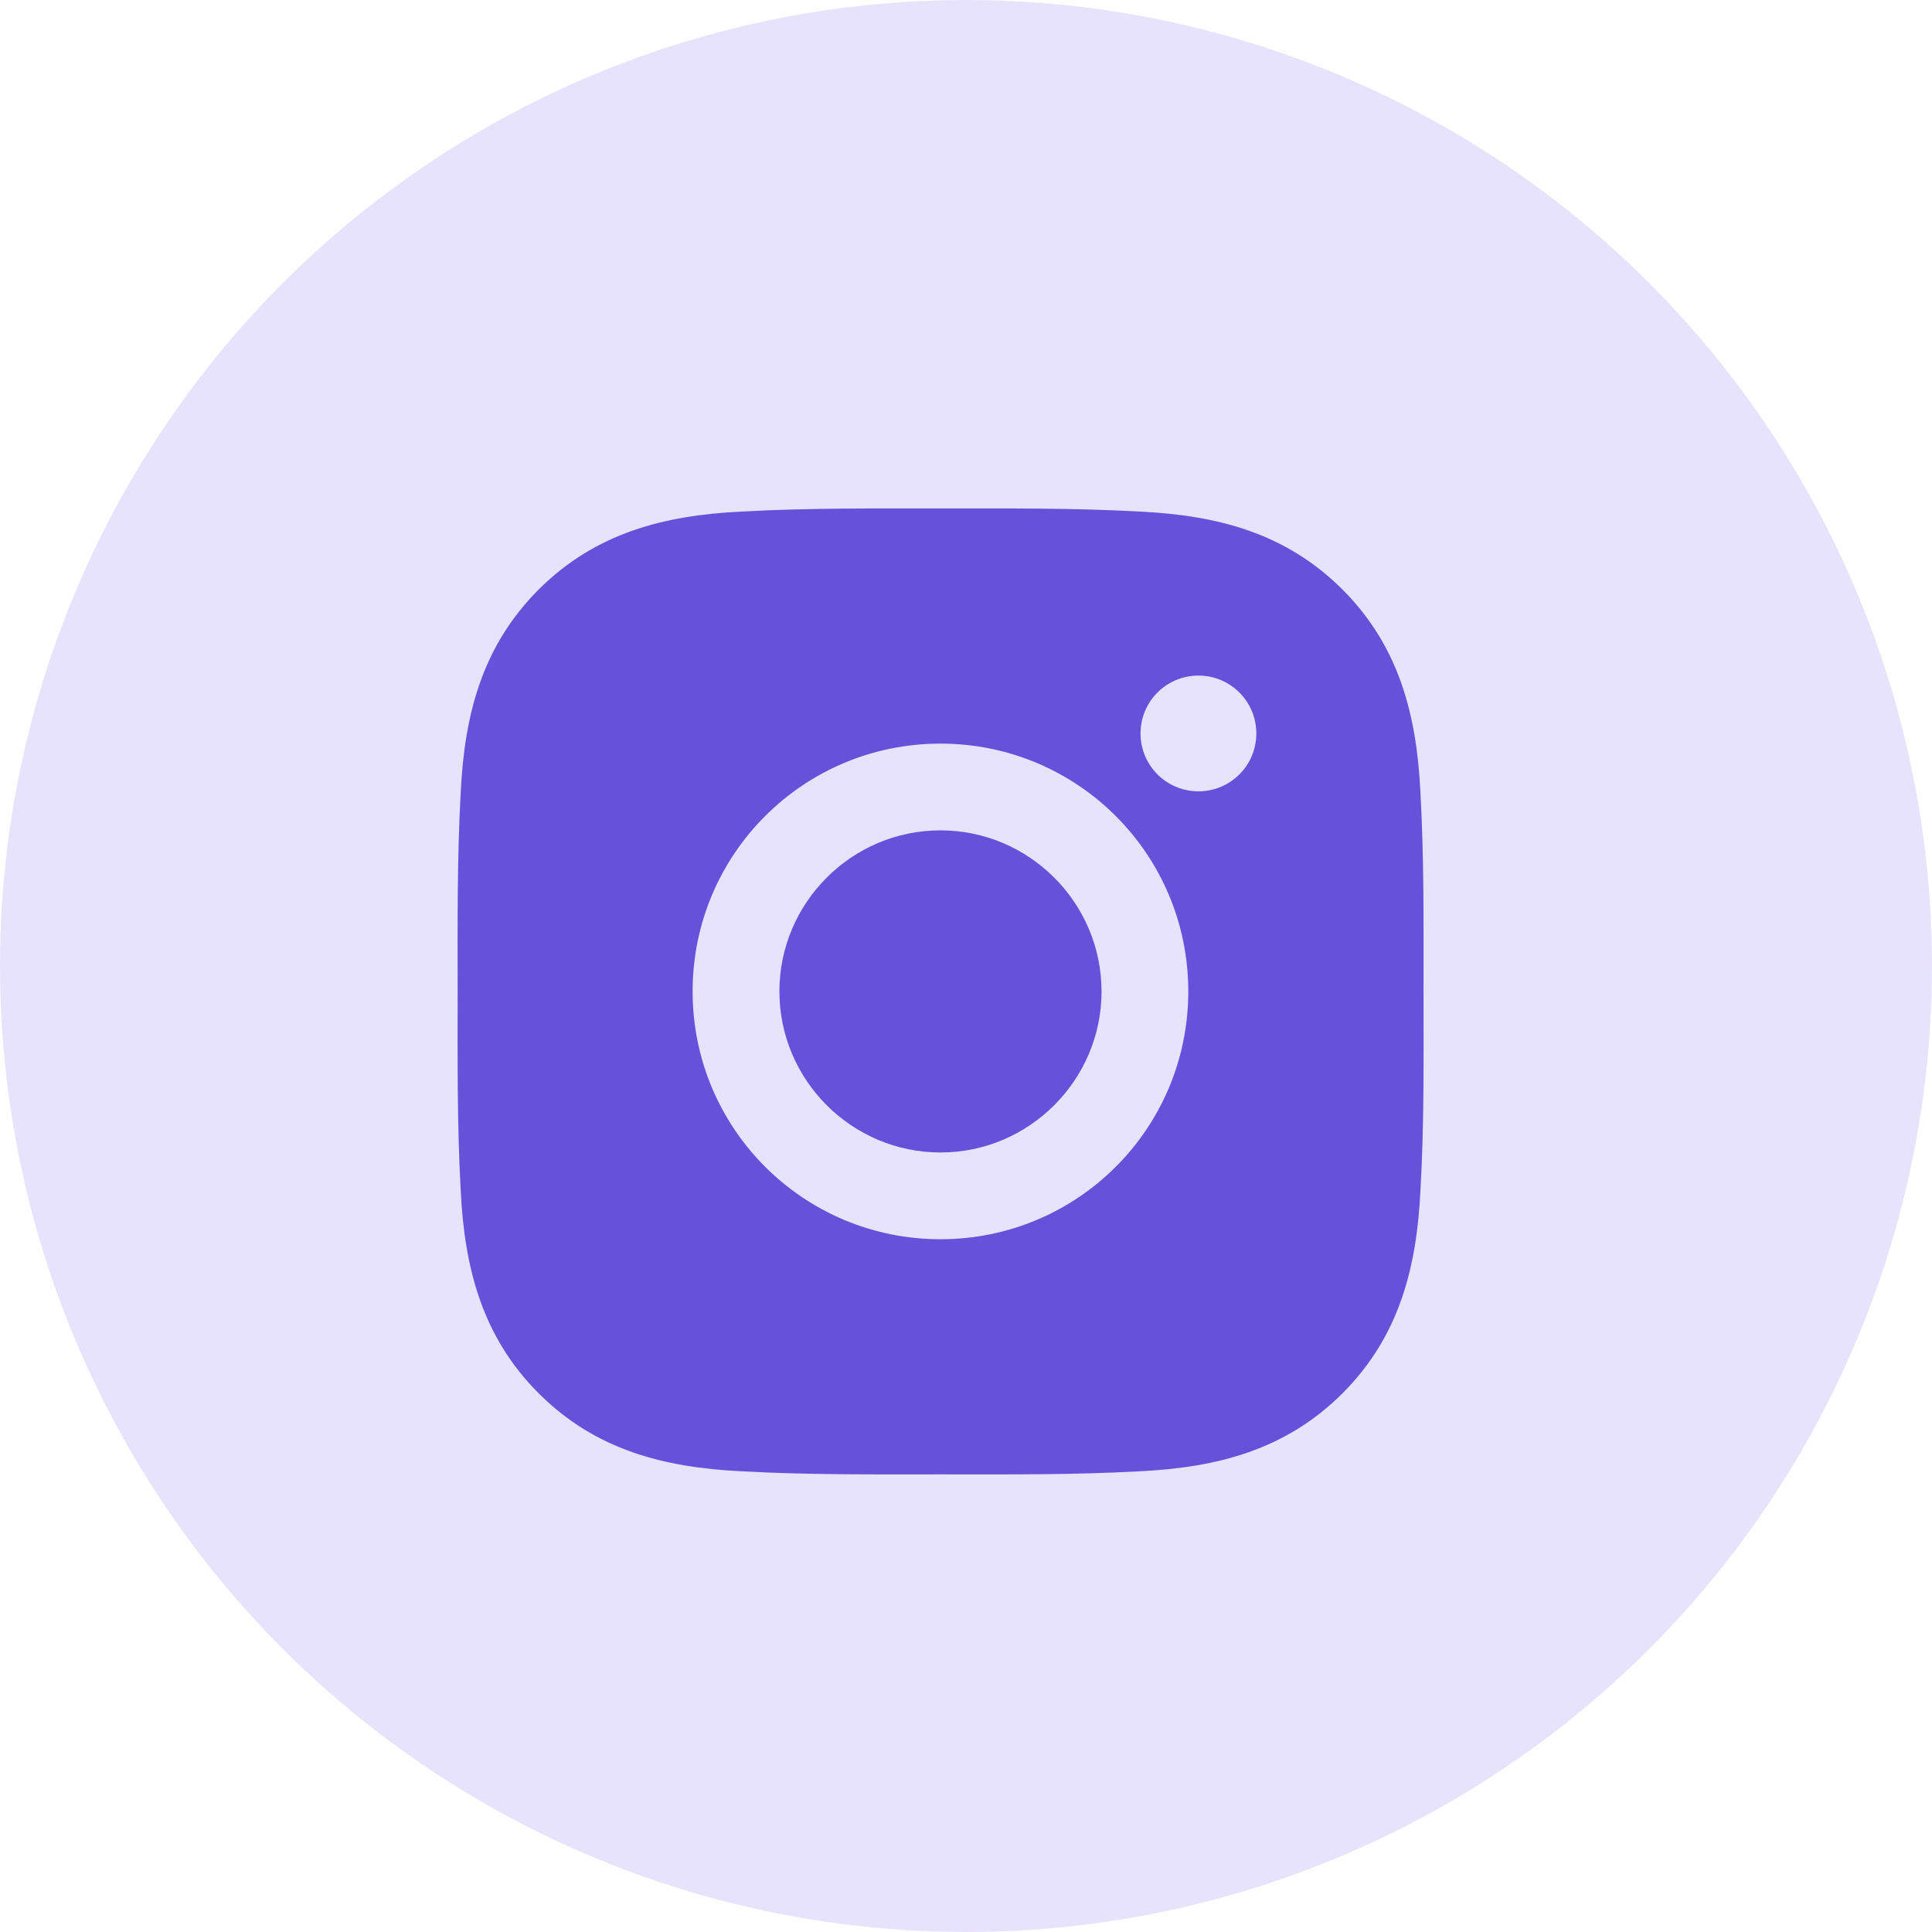 <svg width="38" height="38" viewBox="0 0 38 38" fill="none" xmlns="http://www.w3.org/2000/svg">
<circle cx="19" cy="19" r="19" fill="#E8E3FC"/>
<path d="M18.498 16.332C16.753 16.332 15.33 17.756 15.33 19.5C15.33 21.244 16.753 22.668 18.498 22.668C20.242 22.668 21.666 21.244 21.666 19.5C21.666 17.756 20.242 16.332 18.498 16.332ZM27.999 19.5C27.999 18.188 28.011 16.888 27.938 15.579C27.864 14.058 27.517 12.708 26.405 11.595C25.29 10.481 23.942 10.136 22.421 10.062C21.11 9.989 19.809 10.001 18.5 10.001C17.188 10.001 15.888 9.989 14.579 10.062C13.058 10.136 11.708 10.483 10.595 11.595C9.481 12.71 9.136 14.058 9.062 15.579C8.989 16.89 9.001 18.191 9.001 19.5C9.001 20.809 8.989 22.112 9.062 23.421C9.136 24.942 9.483 26.292 10.595 27.405C11.71 28.519 13.058 28.864 14.579 28.938C15.89 29.011 17.191 28.999 18.5 28.999C19.812 28.999 21.112 29.011 22.421 28.938C23.942 28.864 25.292 28.517 26.405 27.405C27.519 26.29 27.864 24.942 27.938 23.421C28.014 22.112 27.999 20.812 27.999 19.5ZM18.498 24.374C15.8 24.374 13.623 22.197 13.623 19.5C13.623 16.803 15.8 14.626 18.498 14.626C21.195 14.626 23.372 16.803 23.372 19.5C23.372 22.197 21.195 24.374 18.498 24.374ZM23.572 15.564C22.942 15.564 22.433 15.056 22.433 14.426C22.433 13.796 22.942 13.288 23.572 13.288C24.201 13.288 24.71 13.796 24.71 14.426C24.71 14.575 24.681 14.724 24.624 14.862C24.567 15 24.483 15.126 24.377 15.231C24.271 15.337 24.146 15.421 24.008 15.478C23.869 15.535 23.721 15.565 23.572 15.564Z" fill="#6652DA"/>
</svg>
